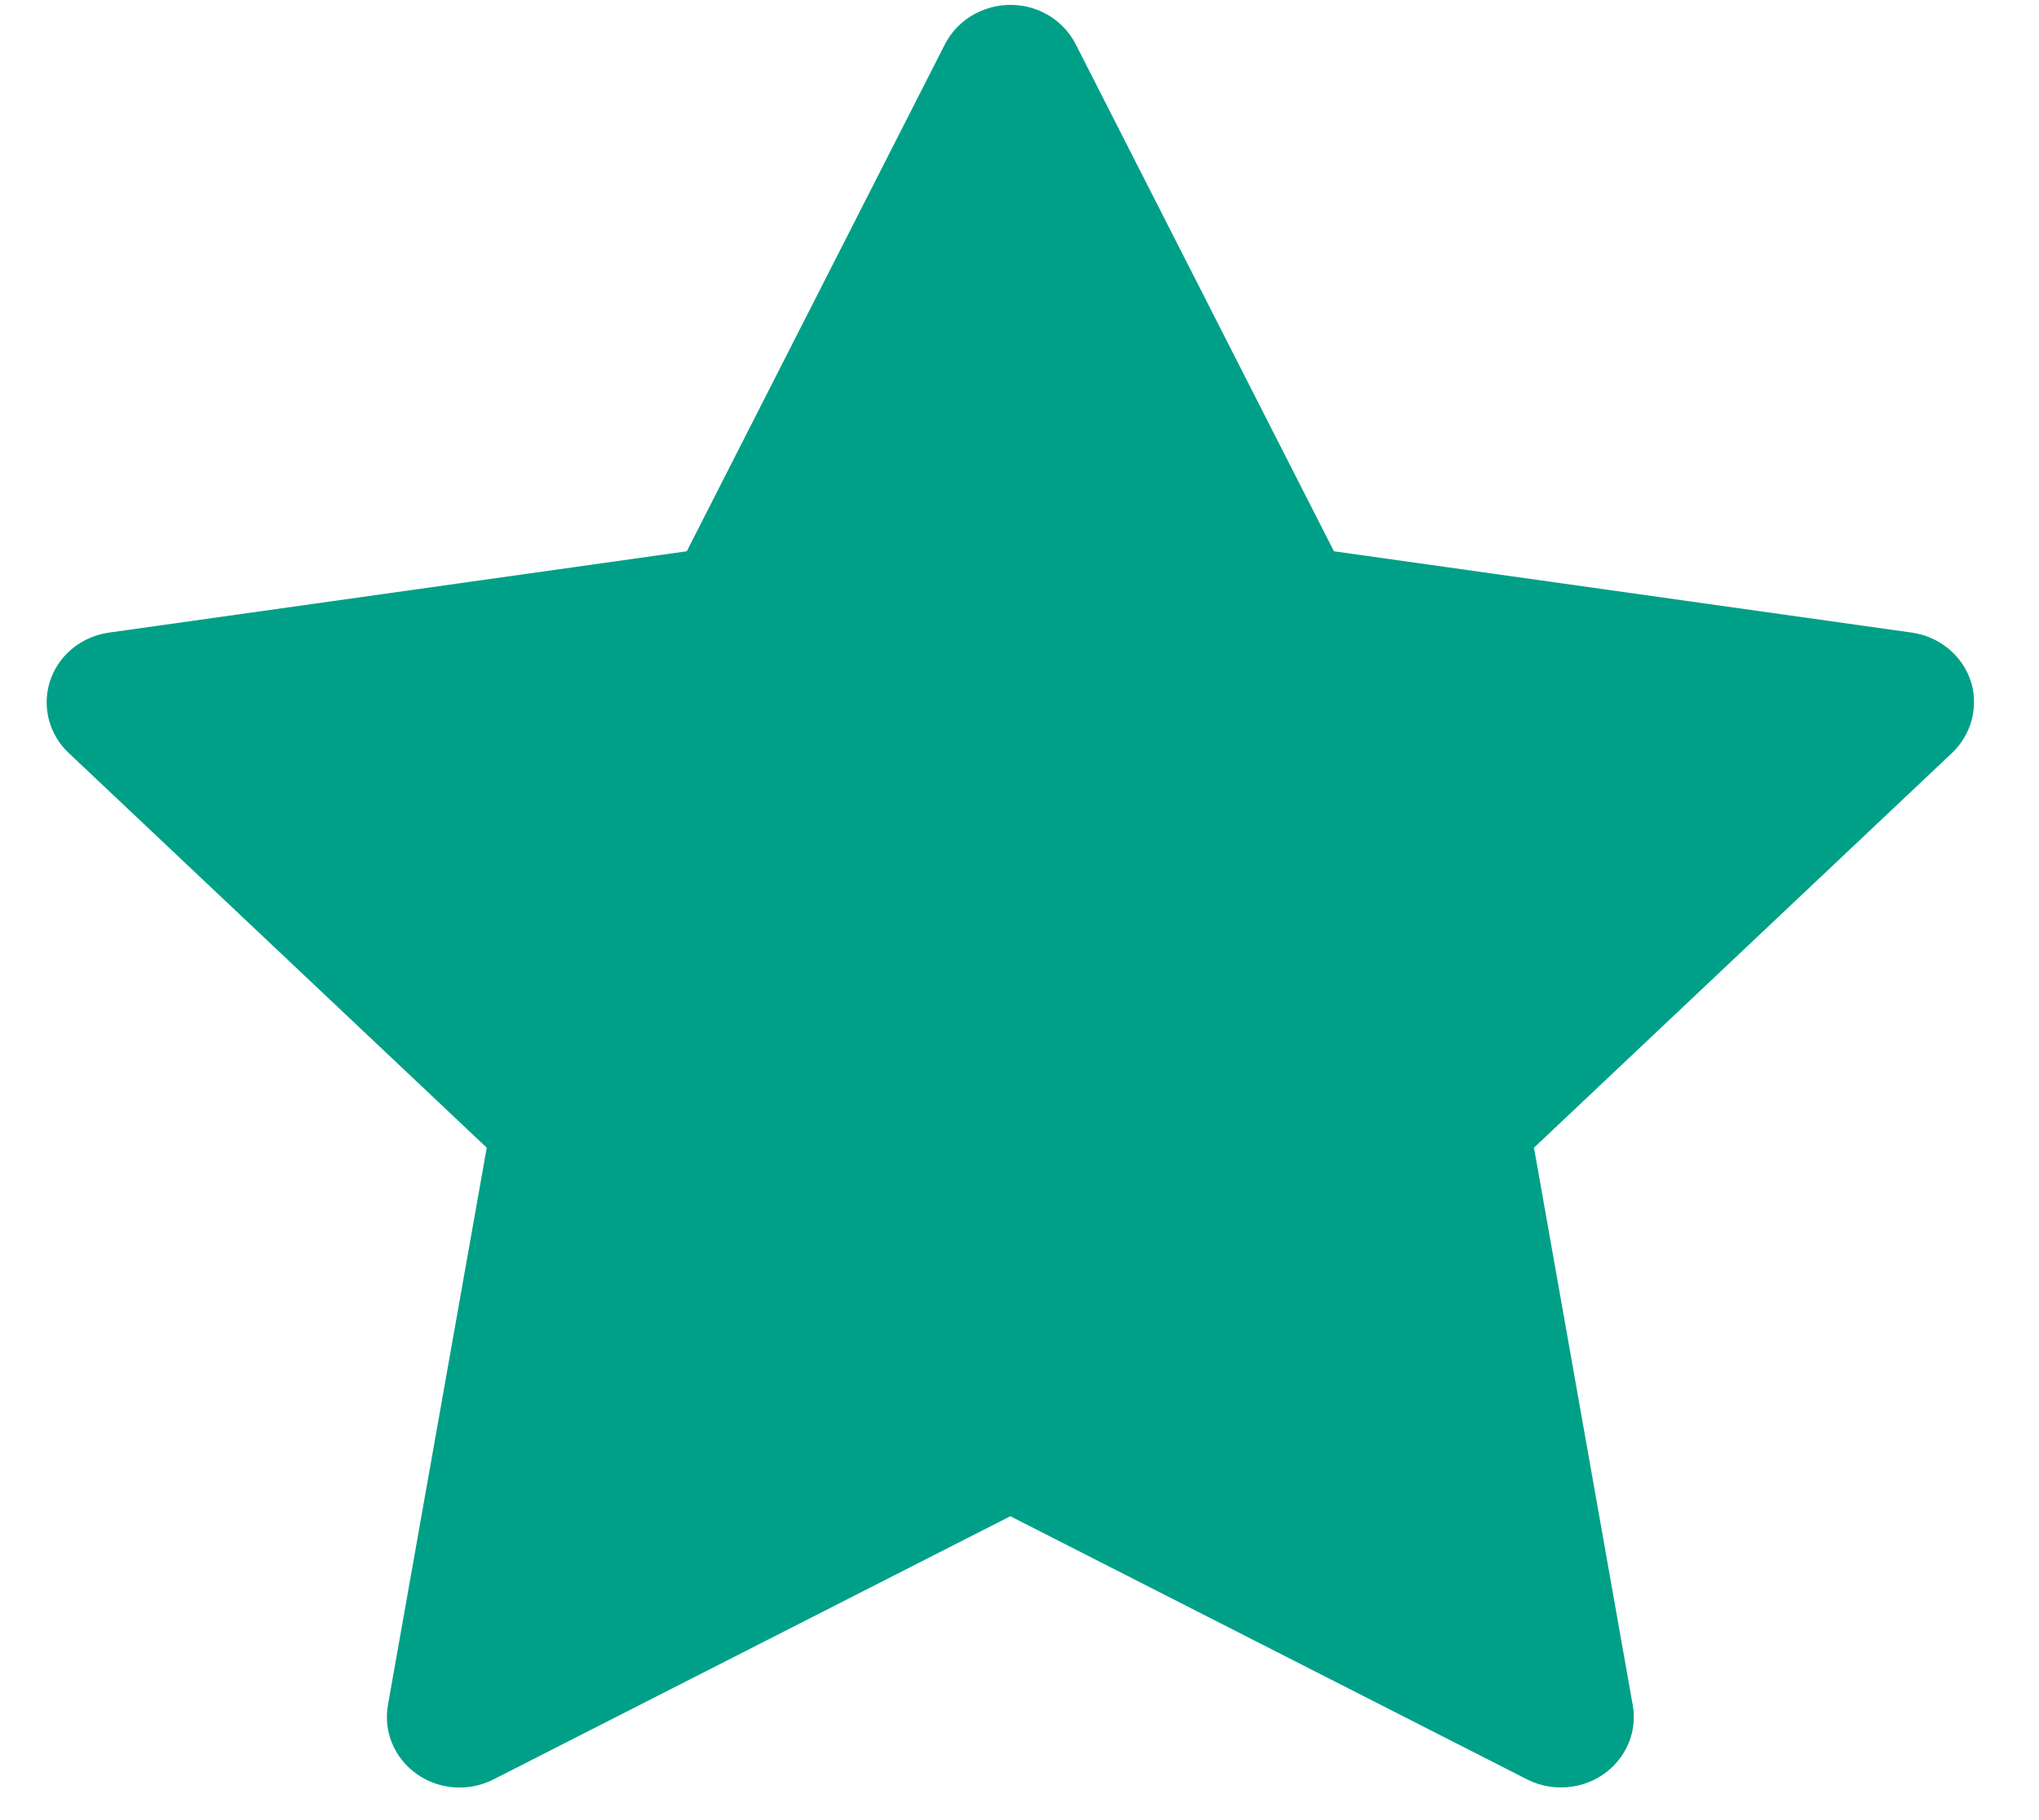<svg width="28" height="25" viewBox="0 0 28 25" fill="none" xmlns="http://www.w3.org/2000/svg">
<path d="M26.253 8.689L18.318 7.572L14.771 0.606C14.674 0.416 14.515 0.261 14.318 0.167C13.824 -0.069 13.224 0.128 12.977 0.606L9.431 7.572L1.496 8.689C1.277 8.72 1.077 8.819 0.924 8.971C0.739 9.155 0.637 9.403 0.641 9.66C0.644 9.917 0.753 10.163 0.943 10.342L6.684 15.764L5.327 23.42C5.296 23.598 5.316 23.782 5.386 23.949C5.456 24.116 5.574 24.262 5.725 24.368C5.875 24.474 6.054 24.537 6.24 24.55C6.426 24.563 6.612 24.525 6.777 24.441L13.874 20.826L20.971 24.441C21.165 24.54 21.39 24.574 21.606 24.537C22.149 24.447 22.515 23.947 22.421 23.42L21.065 15.764L26.806 10.342C26.962 10.194 27.065 10 27.096 9.788C27.181 9.258 26.799 8.768 26.253 8.689Z" fill="#00A088"/>
</svg>
